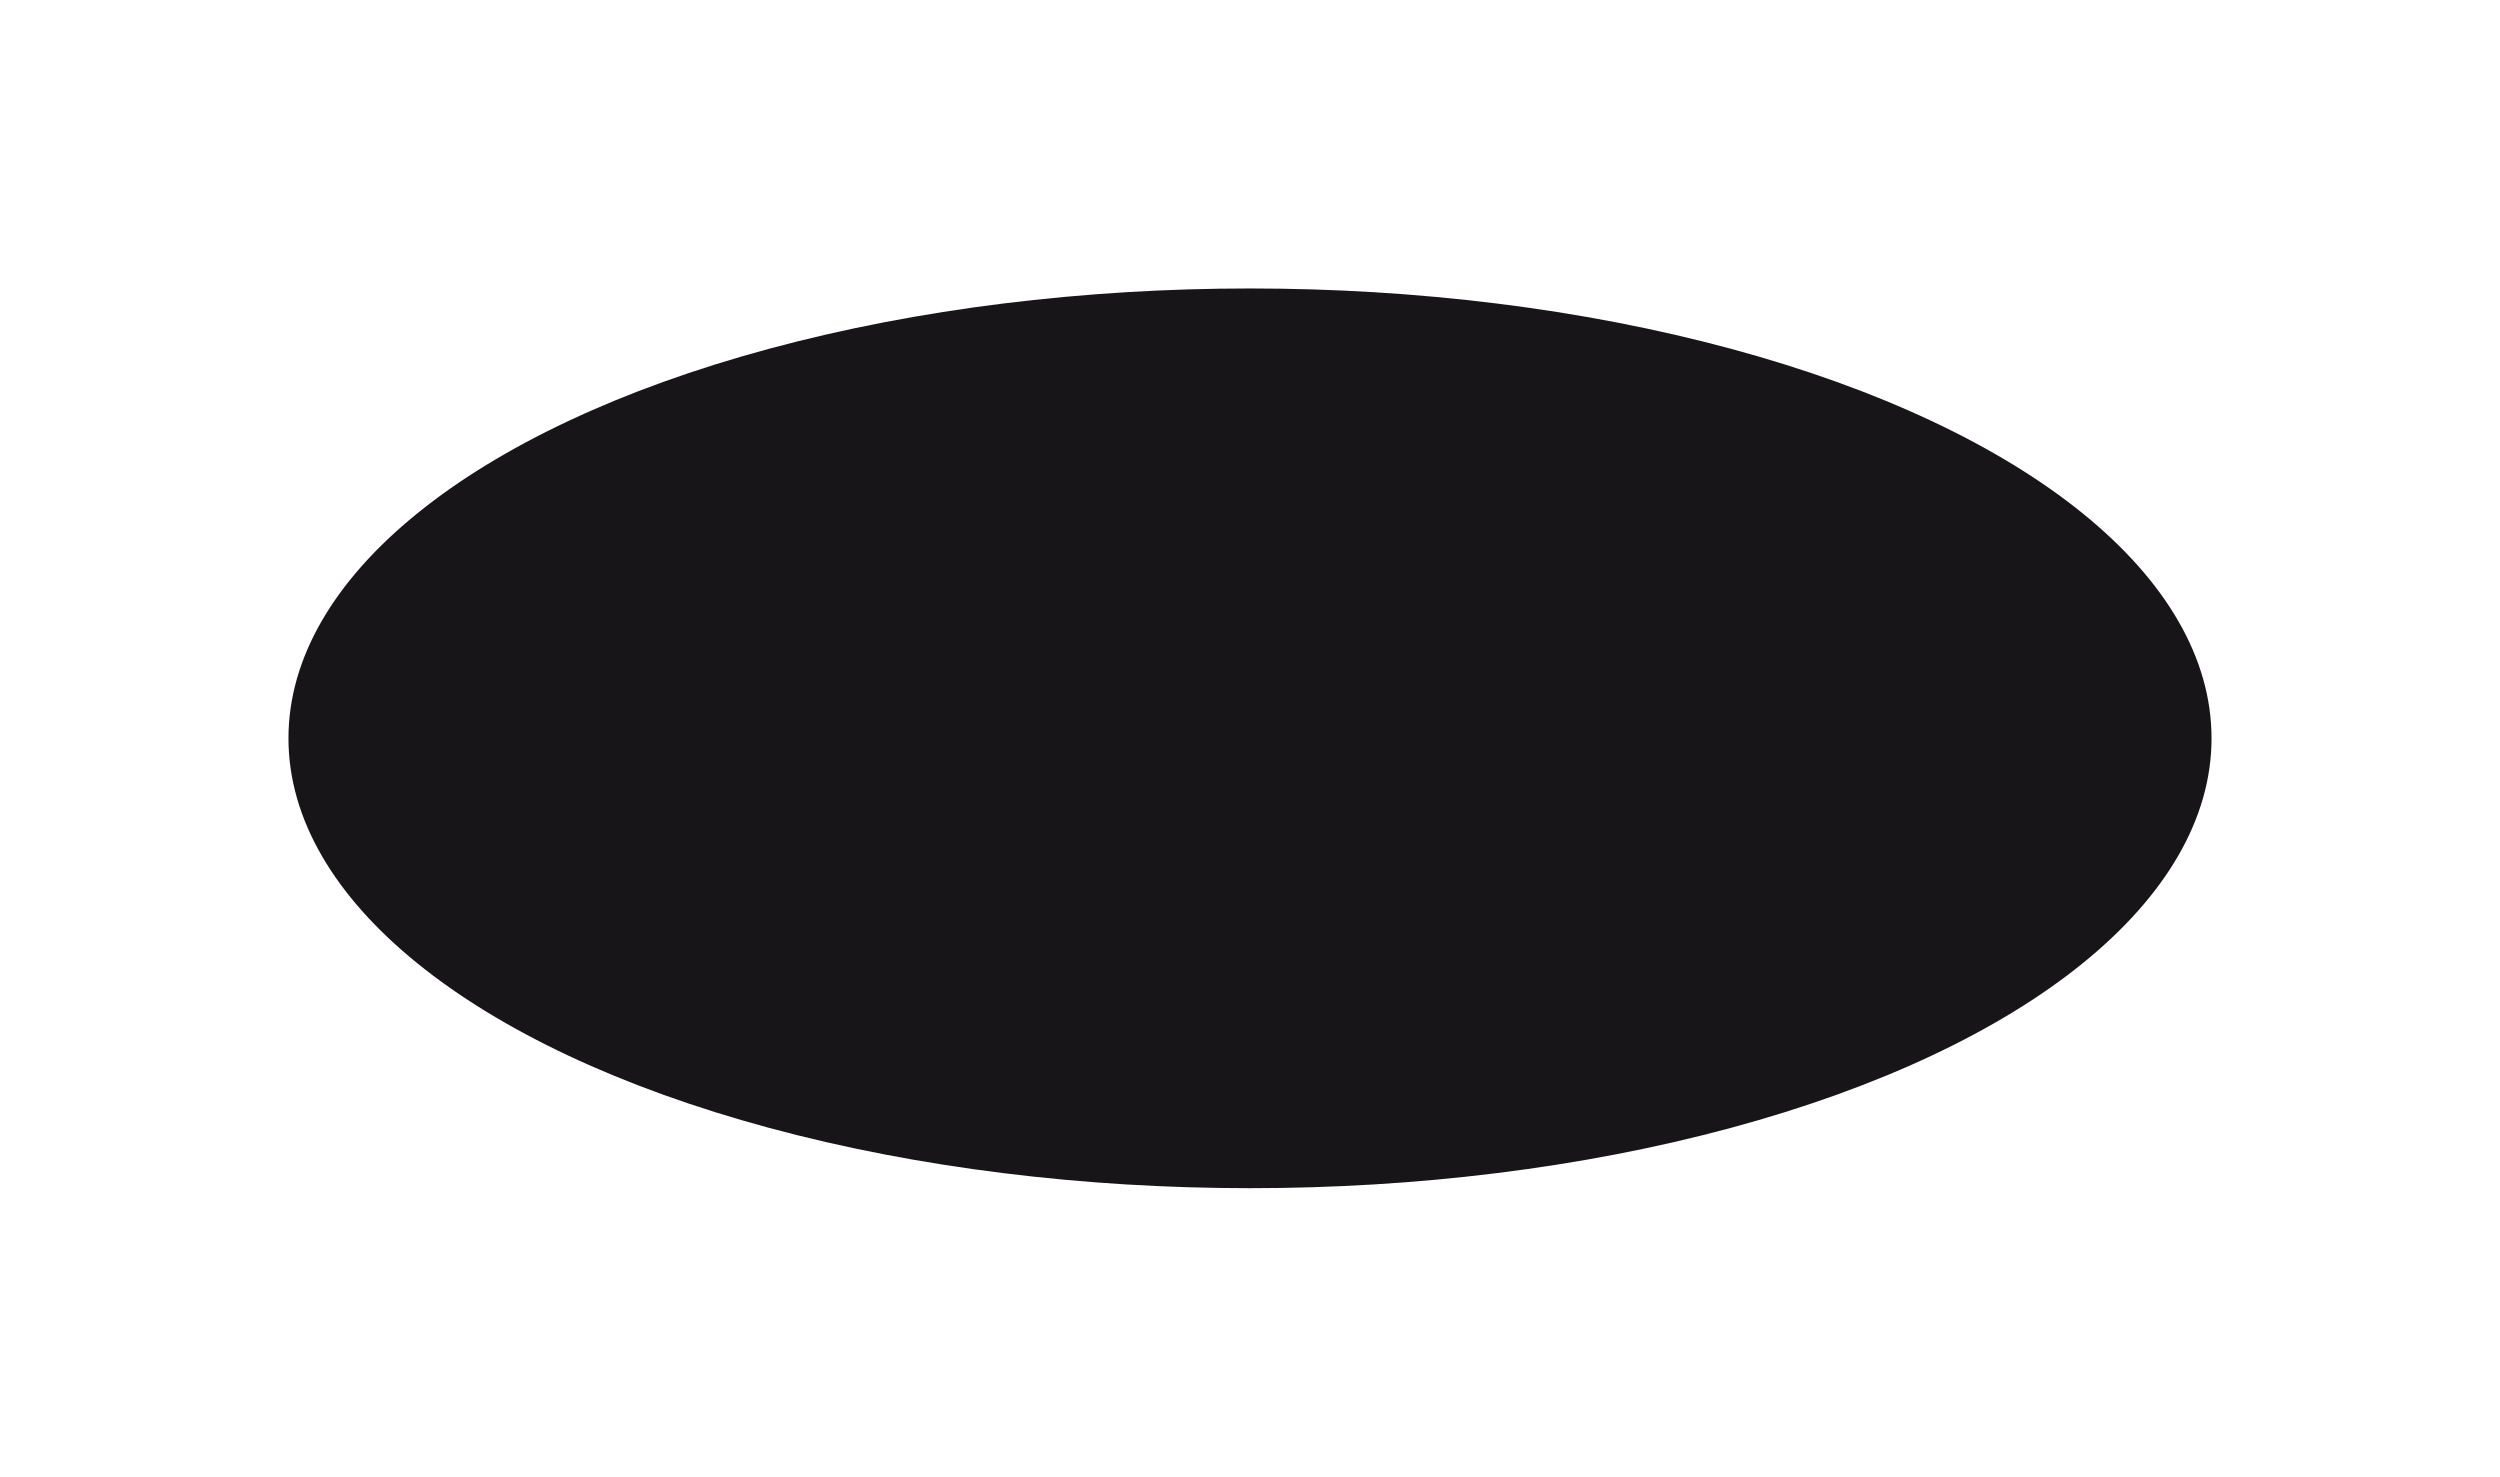 <svg width="728" height="430" viewBox="0 0 728 430" fill="none" xmlns="http://www.w3.org/2000/svg">
<g filter="url(#filter0_f_2040_330)">
<ellipse cx="364" cy="215" rx="280" ry="131" fill="#171518"/>
</g>
<defs>
<filter id="filter0_f_2040_330" x="0" y="0" width="728" height="430" filterUnits="userSpaceOnUse" color-interpolation-filters="sRGB">
<feFlood flood-opacity="0" result="BackgroundImageFix"/>
<feBlend mode="normal" in="SourceGraphic" in2="BackgroundImageFix" result="shape"/>
<feGaussianBlur stdDeviation="42" result="effect1_foregroundBlur_2040_330"/>
</filter>
</defs>
</svg>
